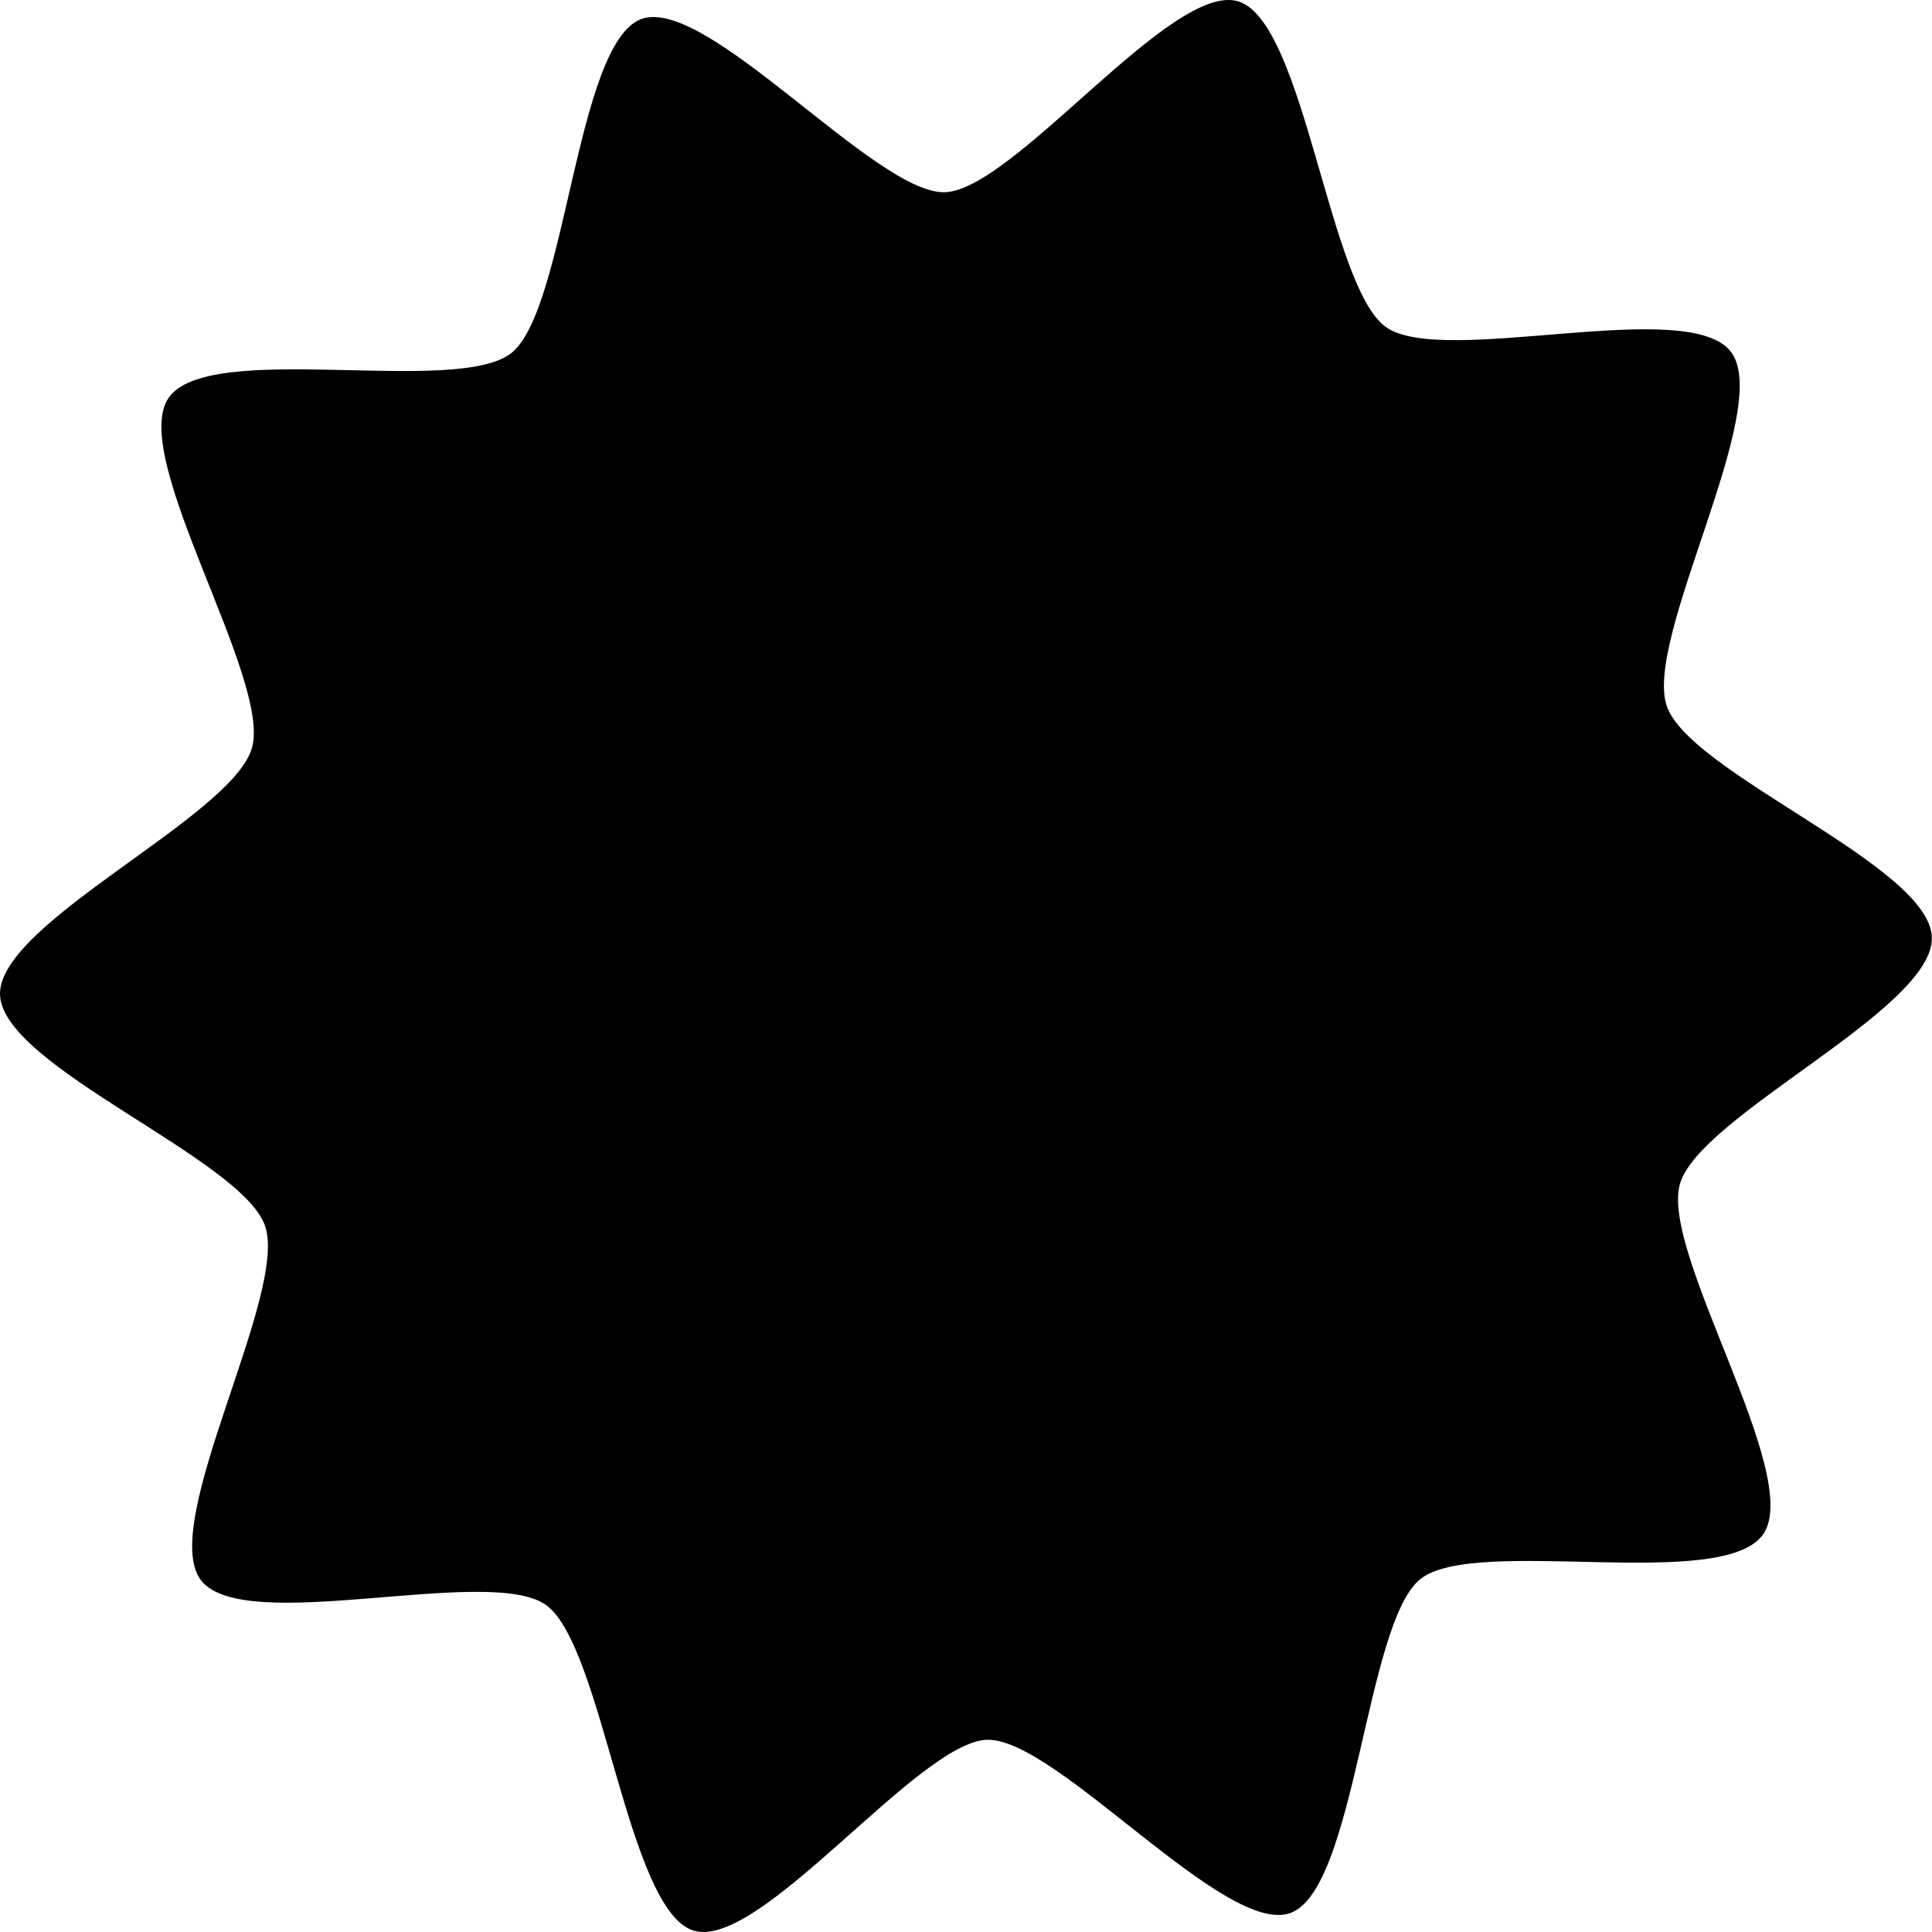 <svg xmlns="http://www.w3.org/2000/svg" id="libre-badge-2" viewBox="0 0 14 14"><path d="m 12.78,11.113 c -0.283,0.431 -2.091,0.011 -2.488,0.33 -0.397,0.319 -0.467,2.244 -0.94,2.419 -0.472,0.175 -1.698,-1.269 -2.199,-1.255 -0.501,0.015 -1.646,1.53 -2.127,1.383 -0.481,-0.147 -0.656,-2.065 -1.07,-2.36 -0.414,-0.295 -2.196,0.231 -2.502,-0.182 -0.306,-0.413 0.636,-2.072 0.467,-2.564 C 1.753,8.393 0.014,7.729 8.7751249e-5,7.207 -0.014,6.686 1.685,5.92 1.826,5.419 c 0.141,-0.501 -0.89,-2.101 -0.607,-2.532 0.283,-0.431 2.091,-0.011 2.488,-0.33 0.397,-0.319 0.467,-2.244 0.94,-2.419 0.472,-0.175 1.698,1.269 2.199,1.255 0.501,-0.015 1.646,-1.53 2.127,-1.383 0.481,0.147 0.656,2.065 1.07,2.36 0.414,0.295 2.196,-0.231 2.502,0.182 0.306,0.413 -0.636,2.072 -0.467,2.564 0.169,0.492 1.907,1.156 1.921,1.677 0.014,0.522 -1.685,1.288 -1.826,1.788 -0.141,0.501 0.89,2.101 0.607,2.532 z"/></svg>